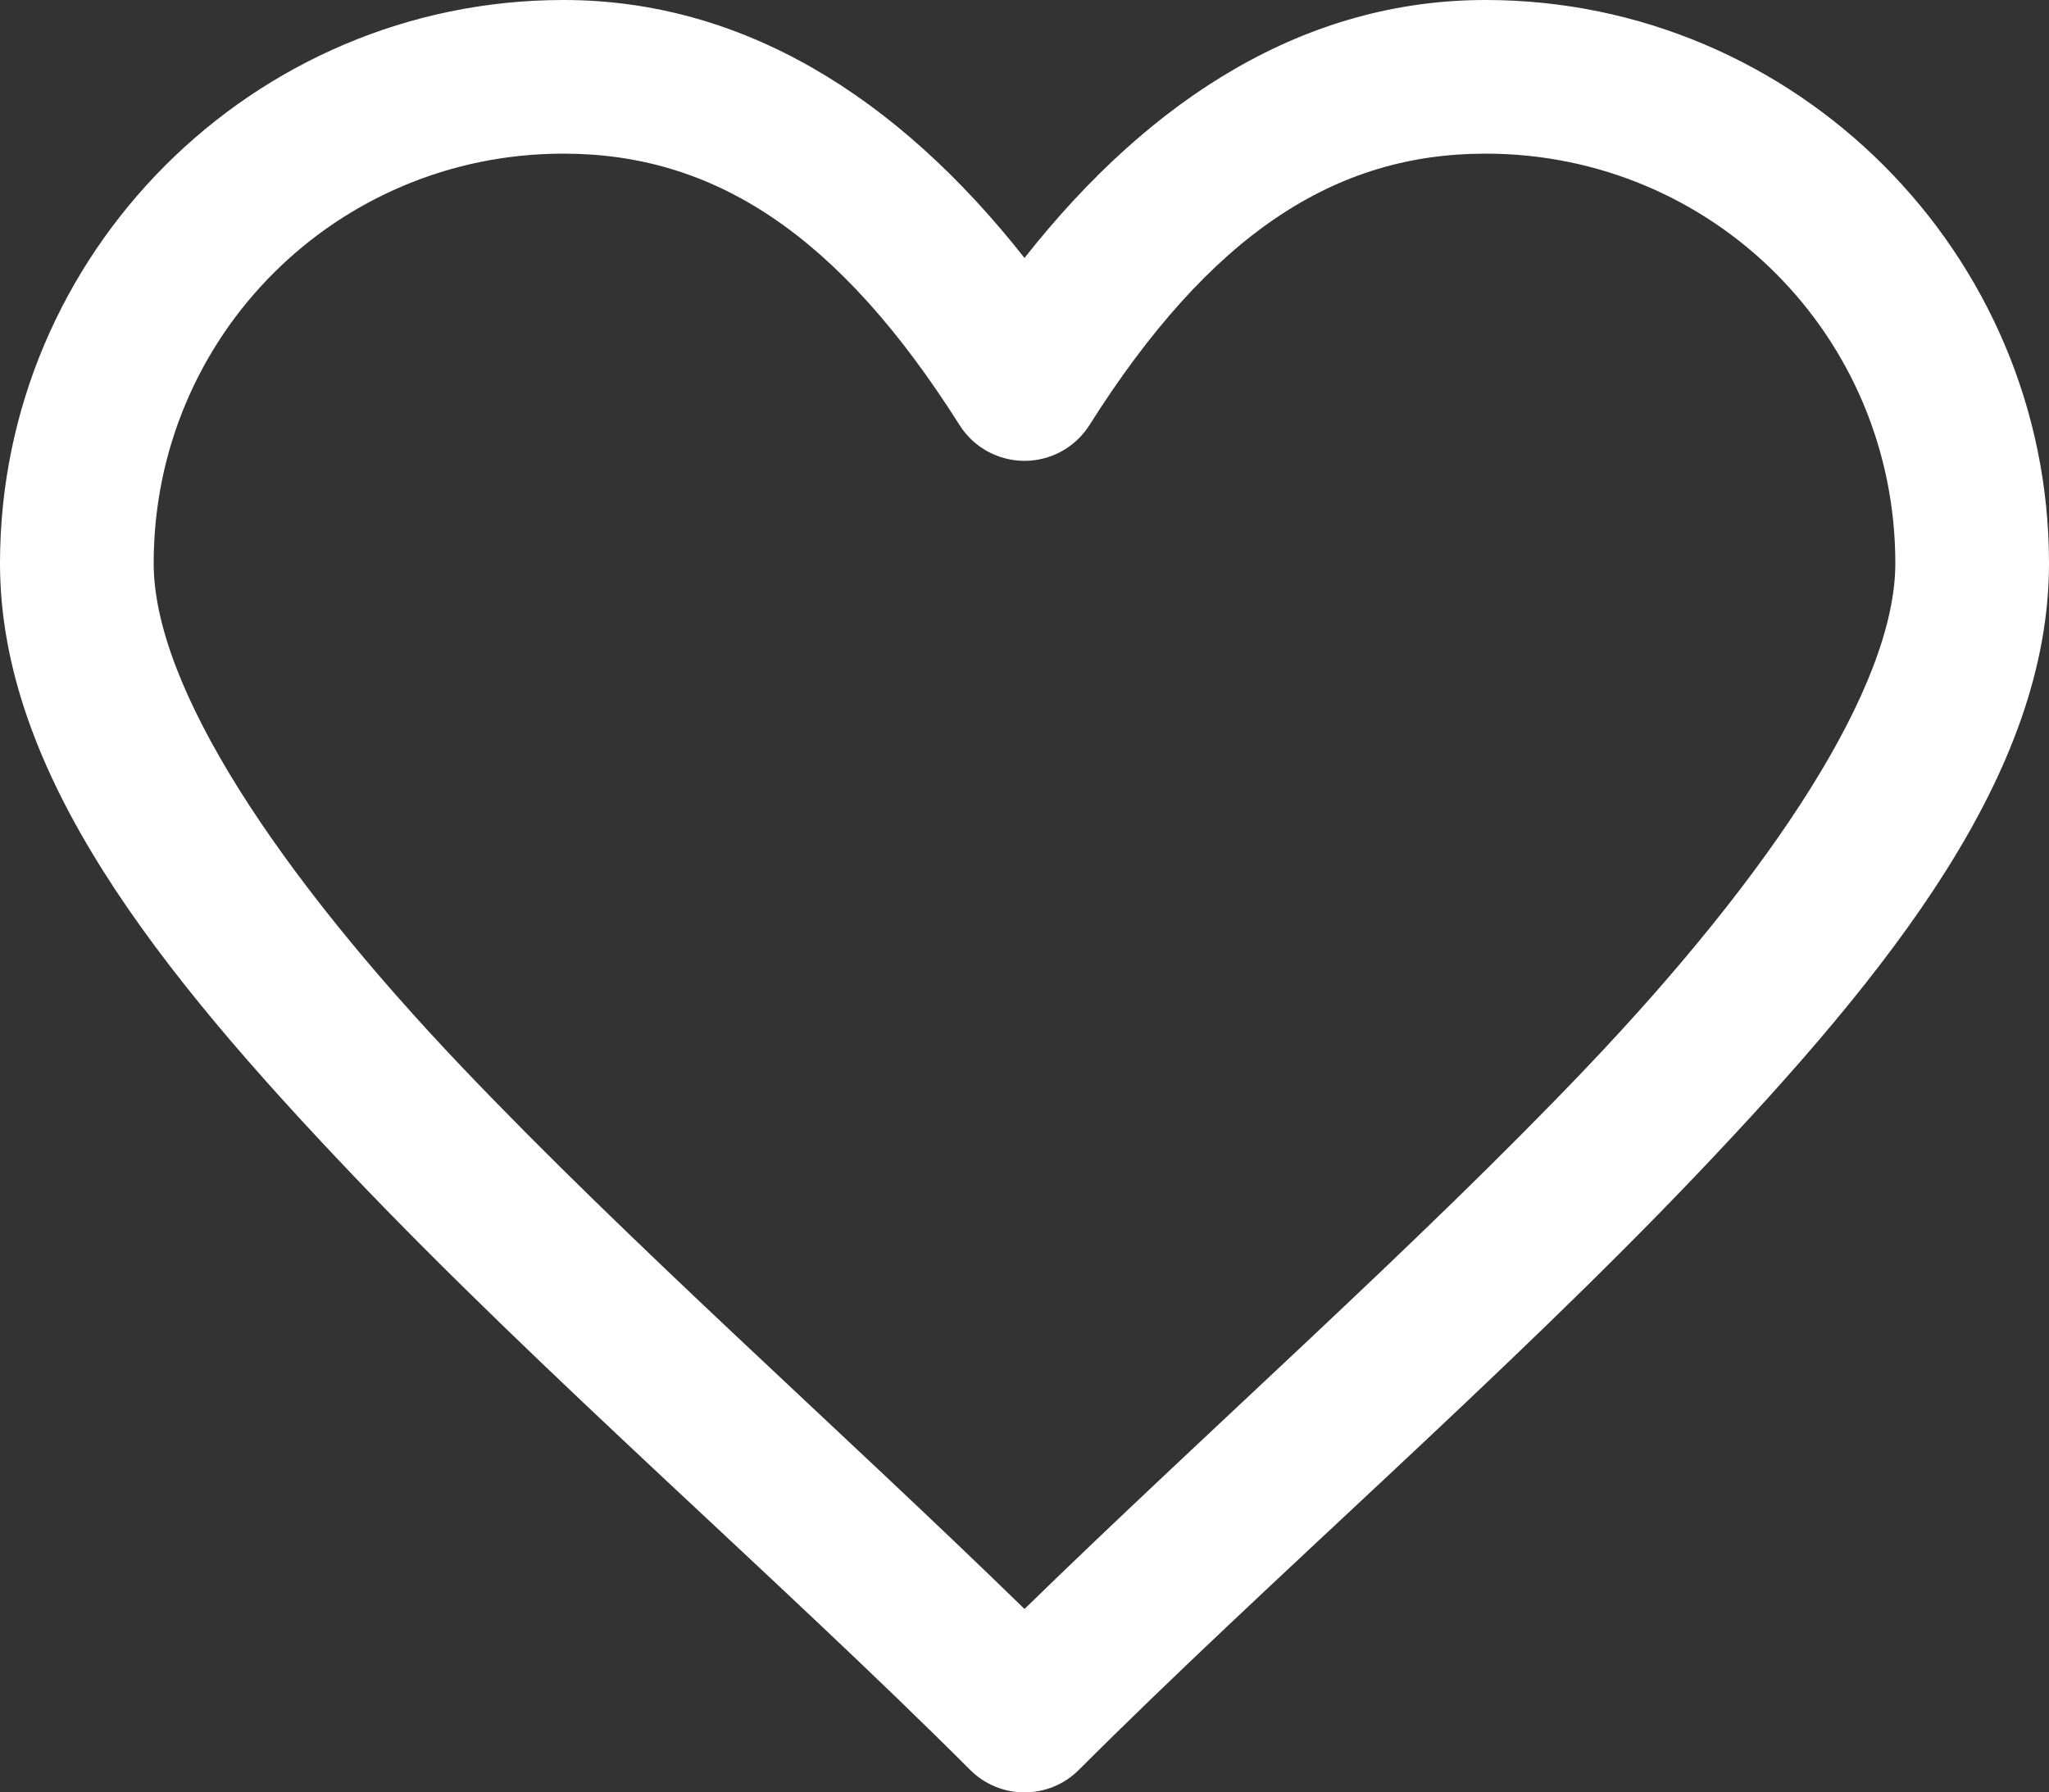<?xml version="1.0" encoding="utf-8"?>
<!-- Generator: Adobe Illustrator 27.6.1, SVG Export Plug-In . SVG Version: 6.00 Build 0)  -->
<svg version="1.1" id="Capa_1" xmlns="http://www.w3.org/2000/svg" xmlns:xlink="http://www.w3.org/1999/xlink" x="0px" y="0px"
	 viewBox="0 0 512 447.996" style="enable-background:new 0 0 512 447.996;" xml:space="preserve">
<rect x="0" y="0" width="512" height="447.996" fill="#333333" stroke="none"/>
<style type="text/css">
	.st0{fill:#FFFFFF;}
</style>
<path class="st0" d="M140.8,0C63.263,0,0,63.263,0,140.8
	c0,52.431,39.522,101.797,87.7,152.425S195.179,395.129,242.425,442.375
	c7.498,7.495,19.652,7.495,27.15,0c47.246-47.246,106.547-98.522,154.725-149.15
	S512,193.231,512,140.8C512,63.263,448.737,0,371.2,0C326.702,0,287.959,23.891,256,64.475
	C224.041,23.891,185.298,0,140.8,0z M140.8,38.4
	c37.486,0,68.689,19.948,98.975,67.85c5.672,8.961,17.534,11.627,26.495,5.955
	c2.401-1.52,4.436-3.554,5.955-5.955c30.286-47.902,61.489-67.85,98.975-67.85
	c56.786,0,102.4,45.614,102.4,102.4c0,30.769-30.878,77.403-77.1,125.975
	c-42.15,44.293-94.544,90.568-140.5,135.375
	c-45.956-44.807-98.35-91.082-140.5-135.375
	c-46.222-48.572-77.1-95.206-77.1-125.975
	C38.4,84.014,84.014,38.4,140.8,38.4z"/>
</svg>
